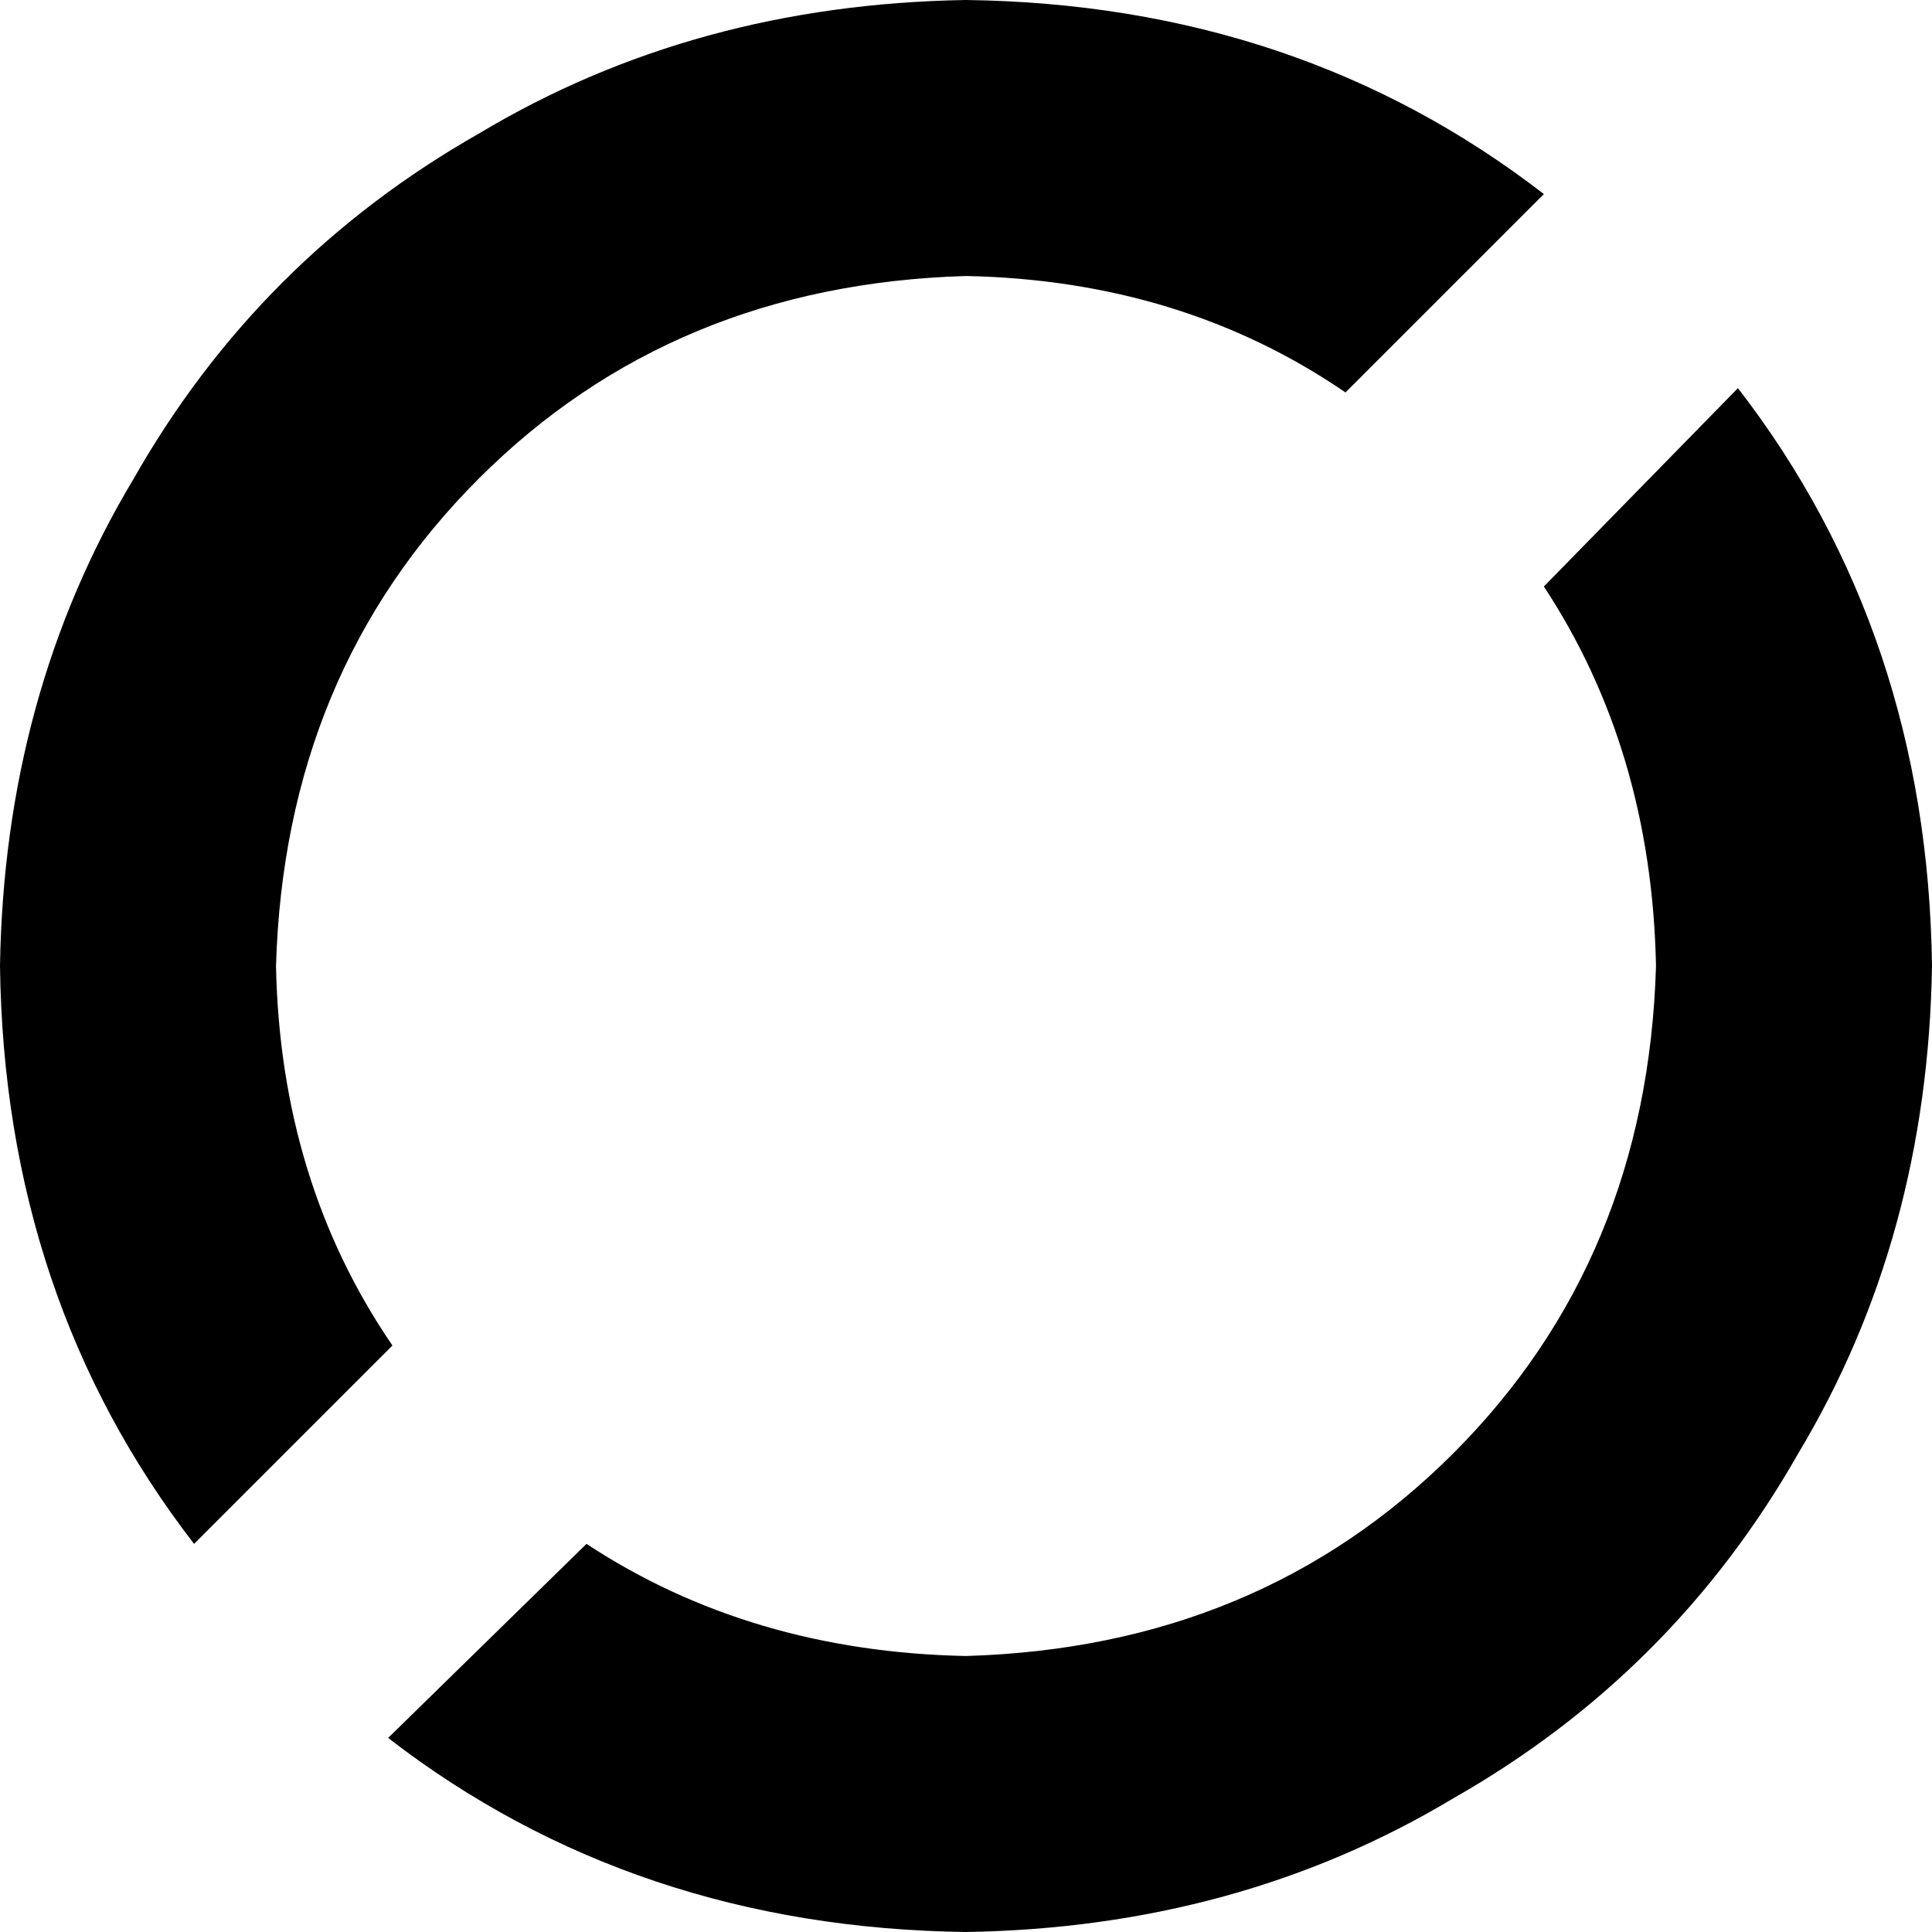 <svg xmlns="http://www.w3.org/2000/svg" viewBox="0 0 448 448">
    <path d="M 358 45 Q 301 1 224 0 Q 161 1 111 31 Q 60 60 31 111 Q 1 161 0 224 Q 1 301 45 358 L 91 312 Q 65 274 64 224 Q 66 156 111 111 Q 156 66 224 64 Q 274 65 312 91 L 358 45 L 358 45 Z M 136 358 L 90 403 Q 147 447 224 448 Q 287 447 337 417 Q 388 388 417 337 Q 447 287 448 224 Q 447 147 403 90 L 358 136 Q 383 174 384 224 Q 382 292 337 337 Q 292 382 224 384 Q 174 383 136 358 L 136 358 Z"/>
</svg>
